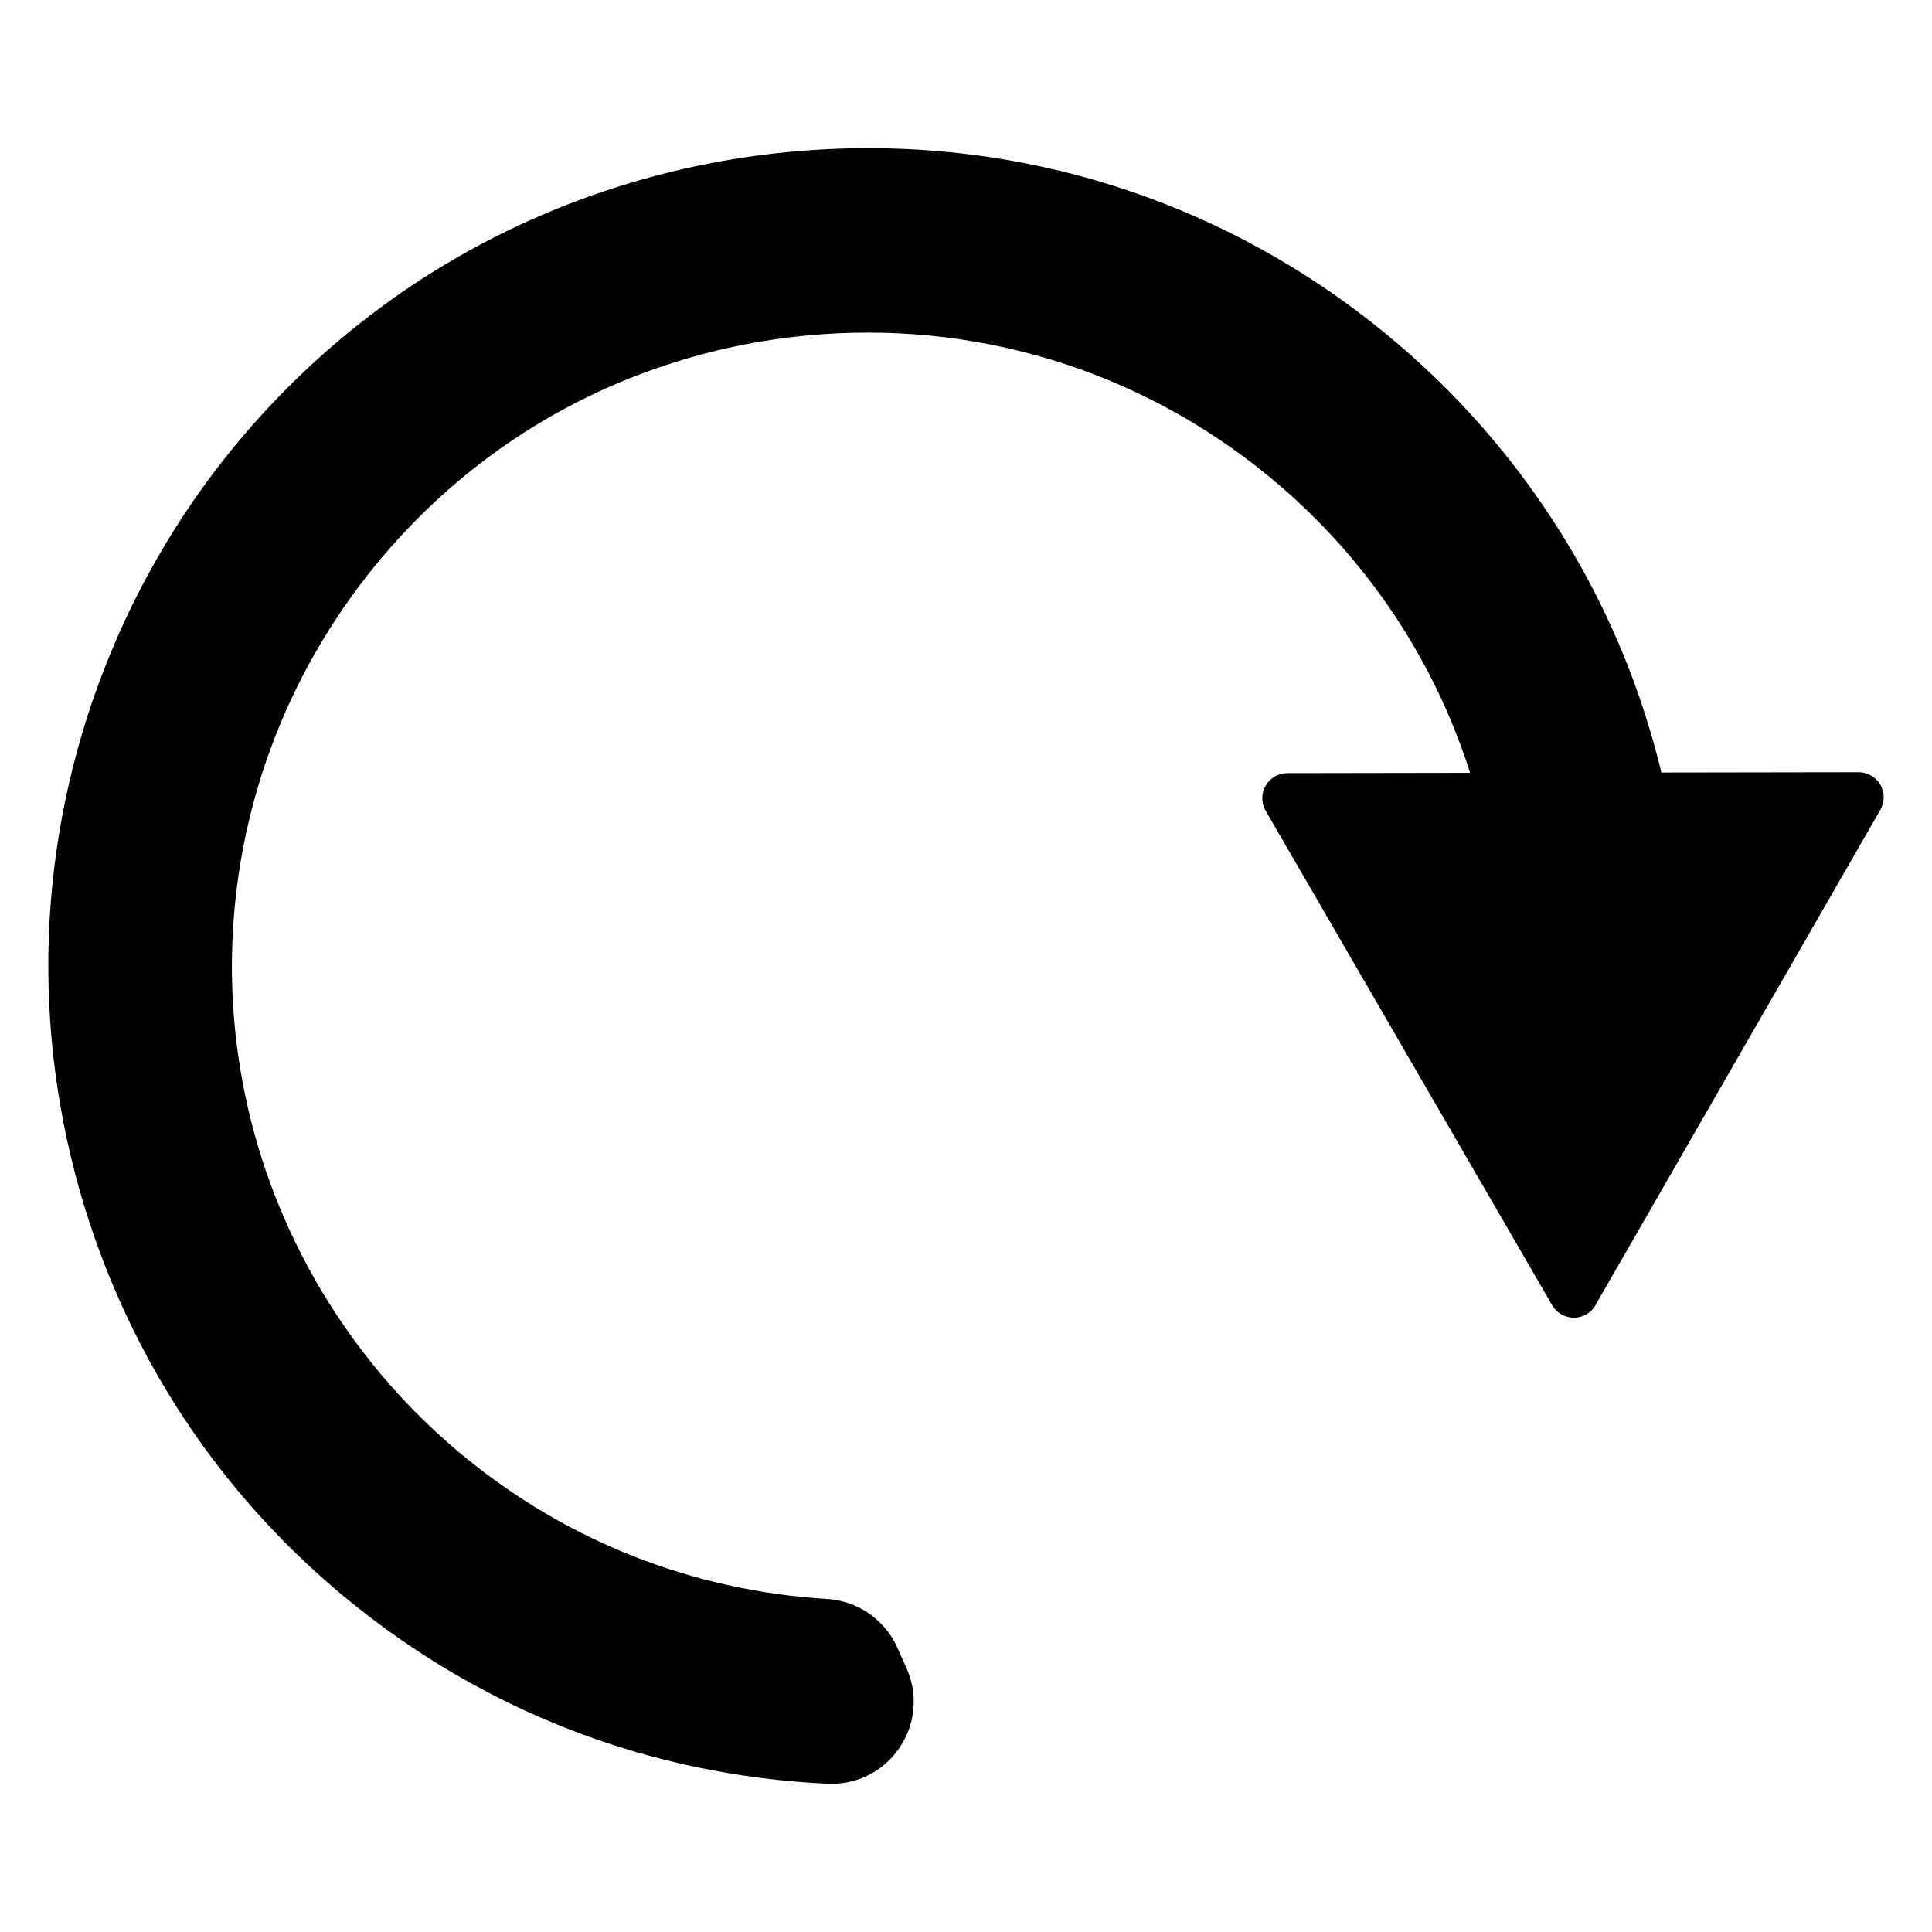 <?xml version="1.0" encoding="utf-8"?>
<!-- Generator: Adobe Illustrator 15.1.0, SVG Export Plug-In . SVG Version: 6.00 Build 0)  -->
<!DOCTYPE svg PUBLIC "-//W3C//DTD SVG 1.1//EN" "http://www.w3.org/Graphics/SVG/1.1/DTD/svg11.dtd">
<svg version="1.1" id="Layer_5" xmlns="http://www.w3.org/2000/svg" xmlns:xlink="http://www.w3.org/1999/xlink" x="0px" y="0px"
	 width="283.46px" height="283.46px" viewBox="0 0 283.46 283.46" enable-background="new 0 0 283.46 283.46" xml:space="preserve">
<g>
	<path d="M7.097,139.934c0.396-27.091,10.09-53.528,27.294-74.443c6.698-8.14,14.41-15.355,22.921-21.445
		c17.005-12.167,37.13-19.68,58.199-21.729c31.959-3.11,63.183,6.386,87.918,26.739c7.337,6.037,13.936,12.917,19.612,20.45
		c9.904,13.144,16.865,27.879,20.715,43.839l28.937-0.045c1.314-0.001,2.53,0.699,3.188,1.833c0.657,1.137,0.66,2.54,0.006,3.679
		l-41.621,72.351c-0.245,0.544-0.628,1.038-1.139,1.423c-1.622,1.222-3.926,0.899-5.148-0.72c-0.094-0.122-0.181-0.252-0.259-0.388
		l-42.026-72.523c-0.658-1.137-0.661-2.54-0.006-3.678c0.655-1.139,1.868-1.843,3.183-1.844l26.818-0.043
		c-3.161-9.954-7.946-19.218-14.26-27.596c-4.395-5.832-9.508-11.162-15.193-15.84c-19.155-15.76-43.341-23.114-68.105-20.705
		c-15.765,1.533-30.894,7.026-43.752,15.888c-7.121,4.906-13.543,10.811-19.087,17.547c-27.412,33.319-28.427,80.649-2.466,115.101
		c4.394,5.831,9.507,11.163,15.198,15.848c15.22,12.522,33.666,19.772,53.34,20.965c3.522,0.212,6.771,1.967,8.916,4.813
		c0.521,0.692,0.968,1.439,1.326,2.225c0.479,1.058,0.947,2.099,1.412,3.147c1.704,3.851,1.3,8.223-1.077,11.692
		c-2.376,3.472-6.307,5.43-10.513,5.234c-26.049-1.21-50.462-10.61-70.599-27.183c-7.332-6.029-13.932-12.912-19.617-20.456
		C15.275,192.921,6.71,166.592,7.097,139.934z"/>
</g>
</svg>
